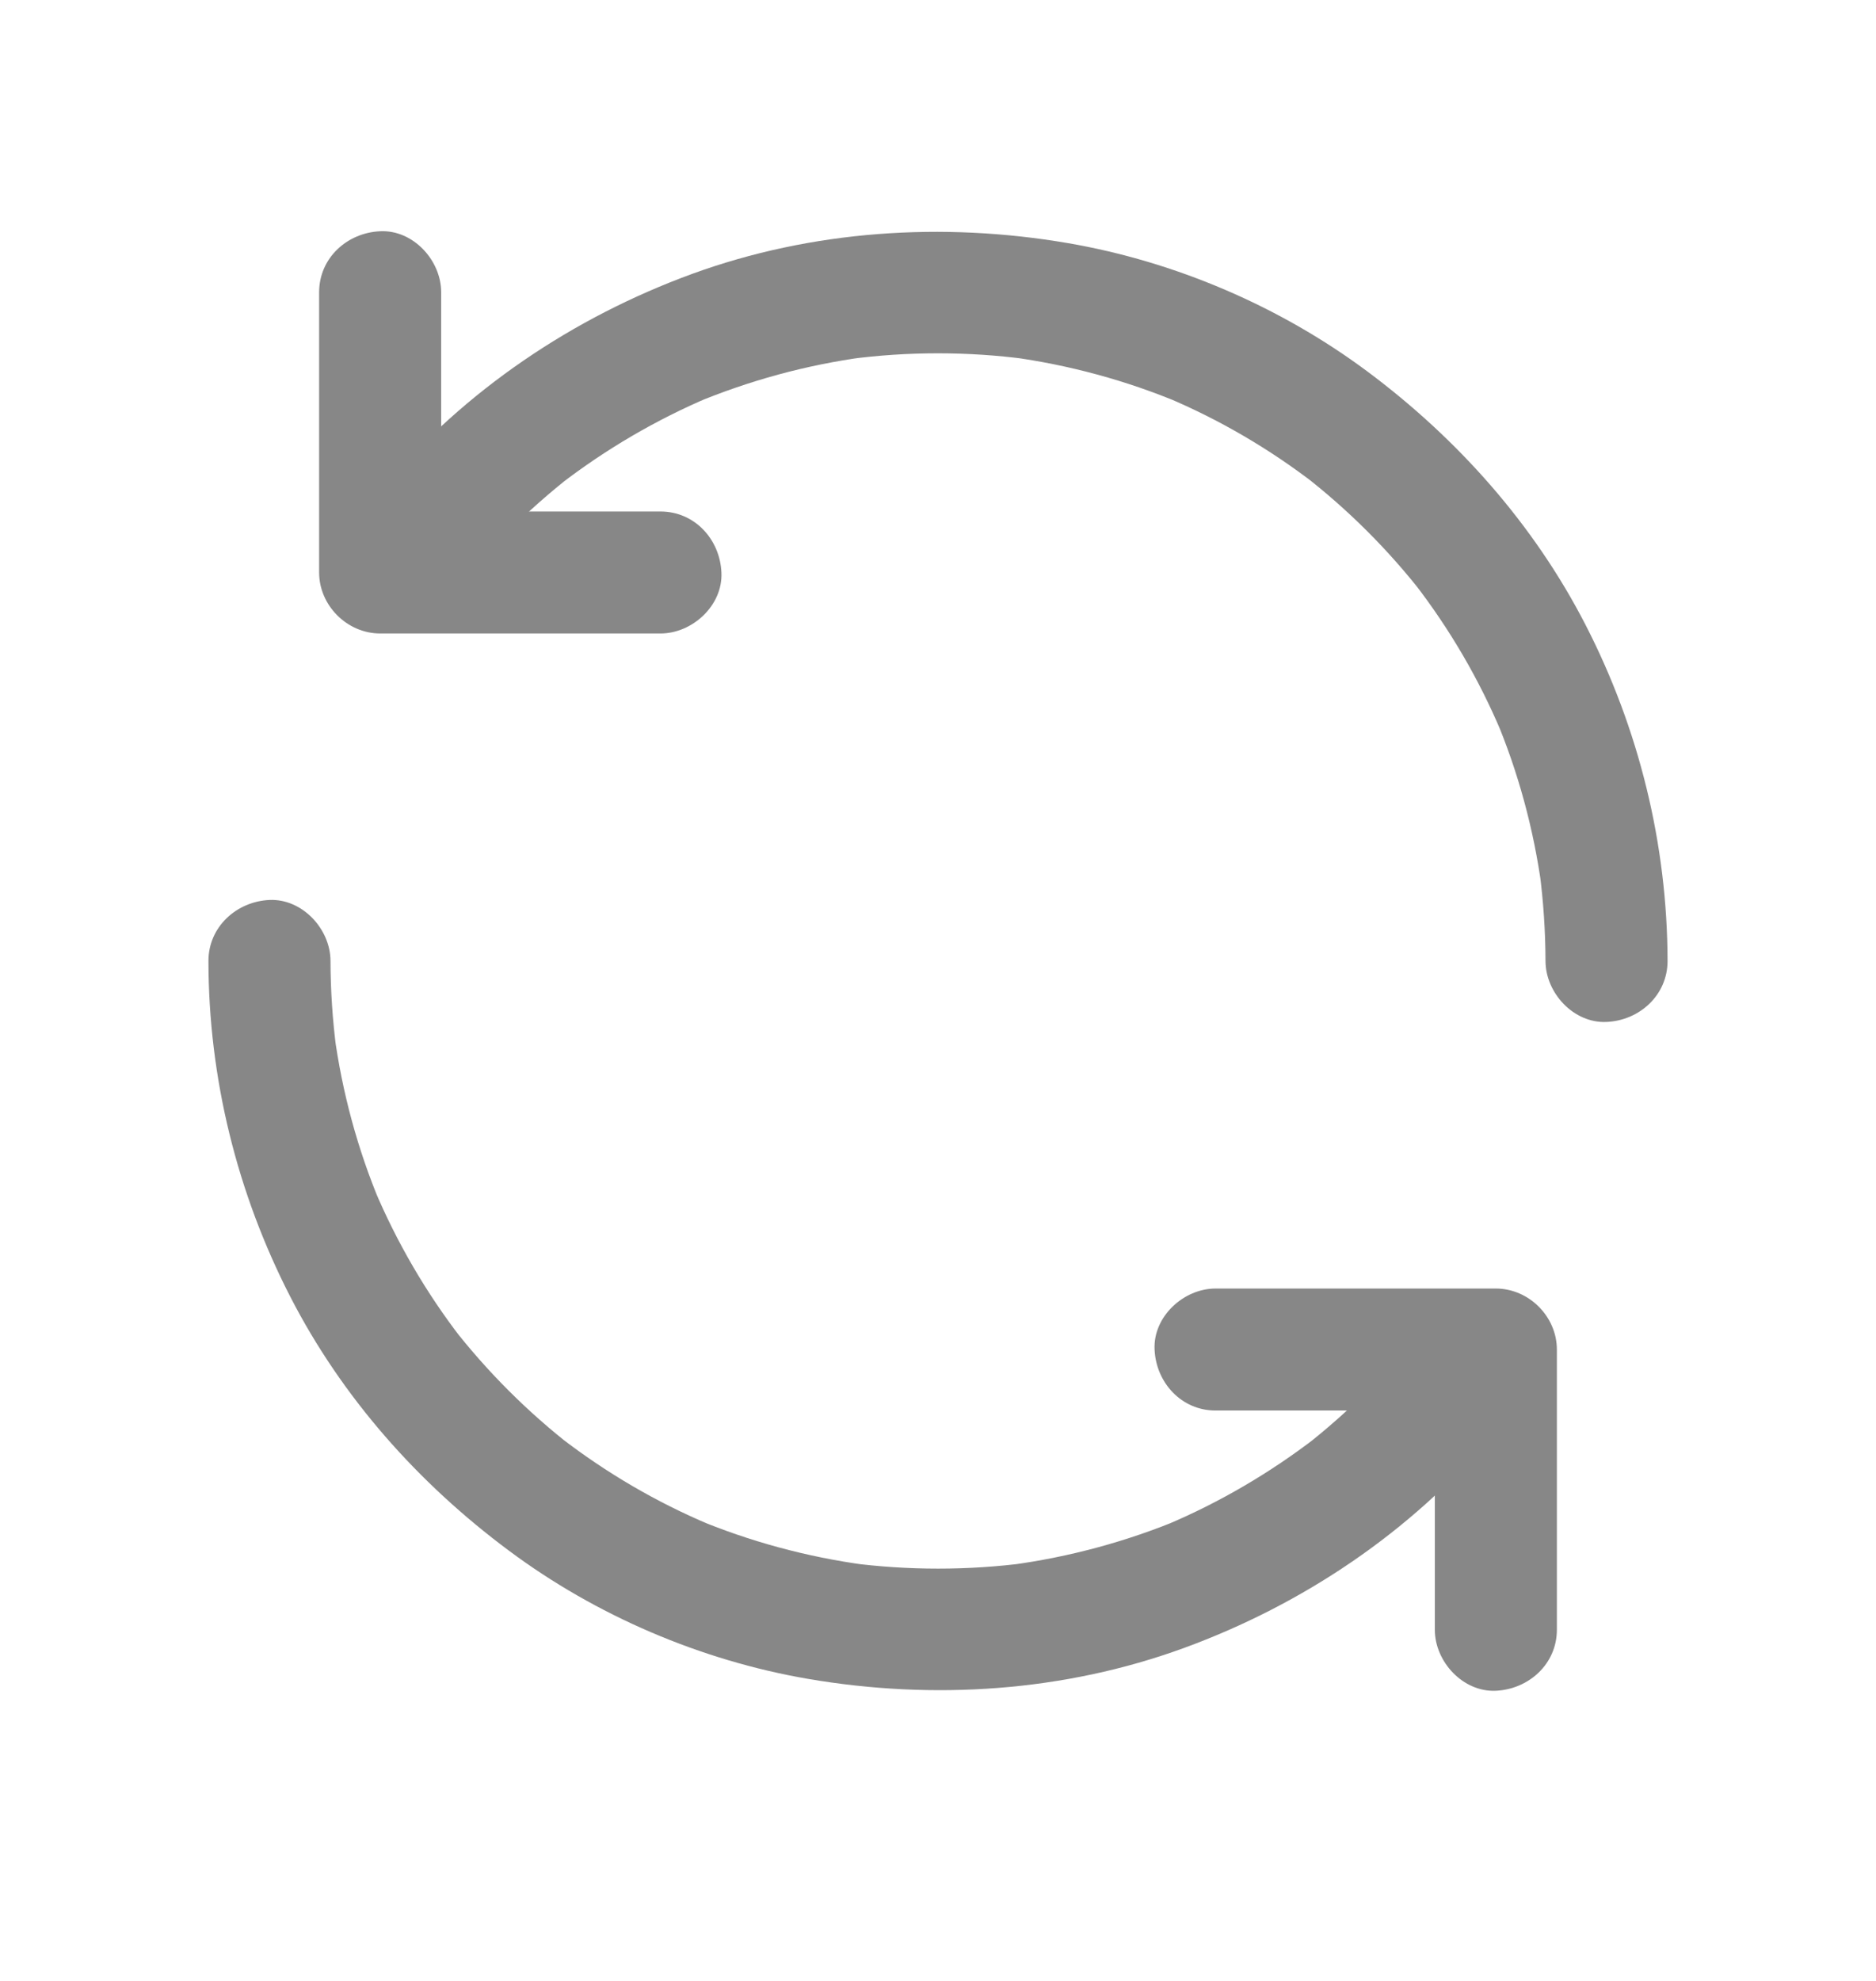 <svg width="18" height="19" viewBox="0 0 18 19" fill="none" xmlns="http://www.w3.org/2000/svg">
<g id="Frame 1">
<g id="Group 1">
<path id="Vector" d="M4.354 5.688C4.376 5.659 4.398 5.63 4.42 5.602L4.328 5.72C4.666 5.285 5.057 4.893 5.491 4.555L5.373 4.647C5.812 4.309 6.293 4.027 6.804 3.81C6.757 3.829 6.71 3.85 6.663 3.869C7.187 3.65 7.737 3.5 8.301 3.424C8.249 3.432 8.197 3.439 8.145 3.445C8.712 3.37 9.285 3.37 9.852 3.445C9.8 3.438 9.748 3.43 9.696 3.424C10.258 3.5 10.809 3.65 11.331 3.869C11.284 3.85 11.237 3.829 11.19 3.81C11.701 4.025 12.181 4.306 12.62 4.644L12.501 4.552C12.936 4.888 13.328 5.28 13.665 5.715L13.572 5.596C13.911 6.035 14.191 6.515 14.406 7.025C14.387 6.978 14.367 6.931 14.348 6.885C14.568 7.407 14.717 7.957 14.793 8.518C14.786 8.467 14.778 8.414 14.772 8.363C14.809 8.647 14.828 8.931 14.829 9.217C14.829 9.523 15.099 9.817 15.415 9.802C15.731 9.788 16 9.545 16 9.217C15.998 8.097 15.726 6.991 15.214 5.995C14.718 5.03 13.988 4.21 13.12 3.563C12.282 2.939 11.277 2.509 10.247 2.332C9.044 2.126 7.791 2.208 6.641 2.627C5.5 3.044 4.461 3.742 3.677 4.672C3.561 4.809 3.45 4.953 3.342 5.097C3.257 5.212 3.247 5.418 3.283 5.548C3.321 5.684 3.425 5.83 3.552 5.897C3.688 5.969 3.852 6.006 4.003 5.956C4.05 5.937 4.097 5.916 4.144 5.897C4.233 5.846 4.302 5.776 4.354 5.688Z" fill="#878787"/>
<path id="Vector_2" d="M6.337 4.906H3.648L4.233 5.491V2.803C4.233 2.497 3.964 2.203 3.648 2.218C3.33 2.232 3.062 2.475 3.062 2.803V5.491C3.062 5.807 3.33 6.076 3.648 6.076H6.337C6.643 6.076 6.937 5.807 6.922 5.491C6.908 5.173 6.665 4.906 6.337 4.906ZM13.646 12.746C13.624 12.775 13.602 12.805 13.58 12.833L13.672 12.714C13.335 13.15 12.943 13.542 12.509 13.88L12.627 13.788C12.188 14.125 11.707 14.408 11.196 14.624C11.243 14.605 11.29 14.585 11.337 14.566C10.813 14.785 10.263 14.934 9.699 15.01C9.751 15.003 9.803 14.996 9.855 14.99C9.288 15.064 8.715 15.064 8.148 14.99C8.2 14.997 8.252 15.004 8.304 15.01C7.742 14.934 7.191 14.785 6.669 14.566C6.716 14.585 6.763 14.605 6.81 14.624C6.299 14.409 5.819 14.128 5.38 13.79L5.499 13.883C5.064 13.546 4.672 13.154 4.335 12.72L4.427 12.838C4.089 12.4 3.809 11.92 3.593 11.409C3.612 11.456 3.633 11.503 3.652 11.55C3.432 11.028 3.283 10.478 3.207 9.916C3.214 9.968 3.222 10.02 3.228 10.071C3.191 9.788 3.172 9.504 3.171 9.217C3.171 8.912 2.901 8.618 2.585 8.632C2.269 8.647 2 8.89 2 9.217C2.001 10.338 2.274 11.443 2.786 12.439C3.282 13.404 4.012 14.225 4.88 14.871C5.718 15.496 6.723 15.926 7.753 16.103C8.956 16.309 10.209 16.227 11.359 15.807C12.5 15.39 13.539 14.693 14.323 13.763C14.439 13.625 14.55 13.482 14.658 13.337C14.743 13.223 14.753 13.017 14.717 12.887C14.679 12.751 14.575 12.604 14.447 12.537C14.312 12.466 14.148 12.429 13.997 12.479C13.95 12.498 13.903 12.518 13.856 12.537C13.767 12.588 13.698 12.659 13.646 12.746Z" fill="#878787"/>
<path id="Vector_3" d="M11.663 13.529H14.352L13.767 12.944V15.632C13.767 15.937 14.036 16.231 14.352 16.217C14.67 16.202 14.938 15.959 14.938 15.632V12.944C14.938 12.628 14.67 12.359 14.352 12.359H11.663C11.357 12.359 11.063 12.628 11.078 12.944C11.092 13.261 11.335 13.529 11.663 13.529Z" fill="#878787"/>
</g>
</g>
</svg>
